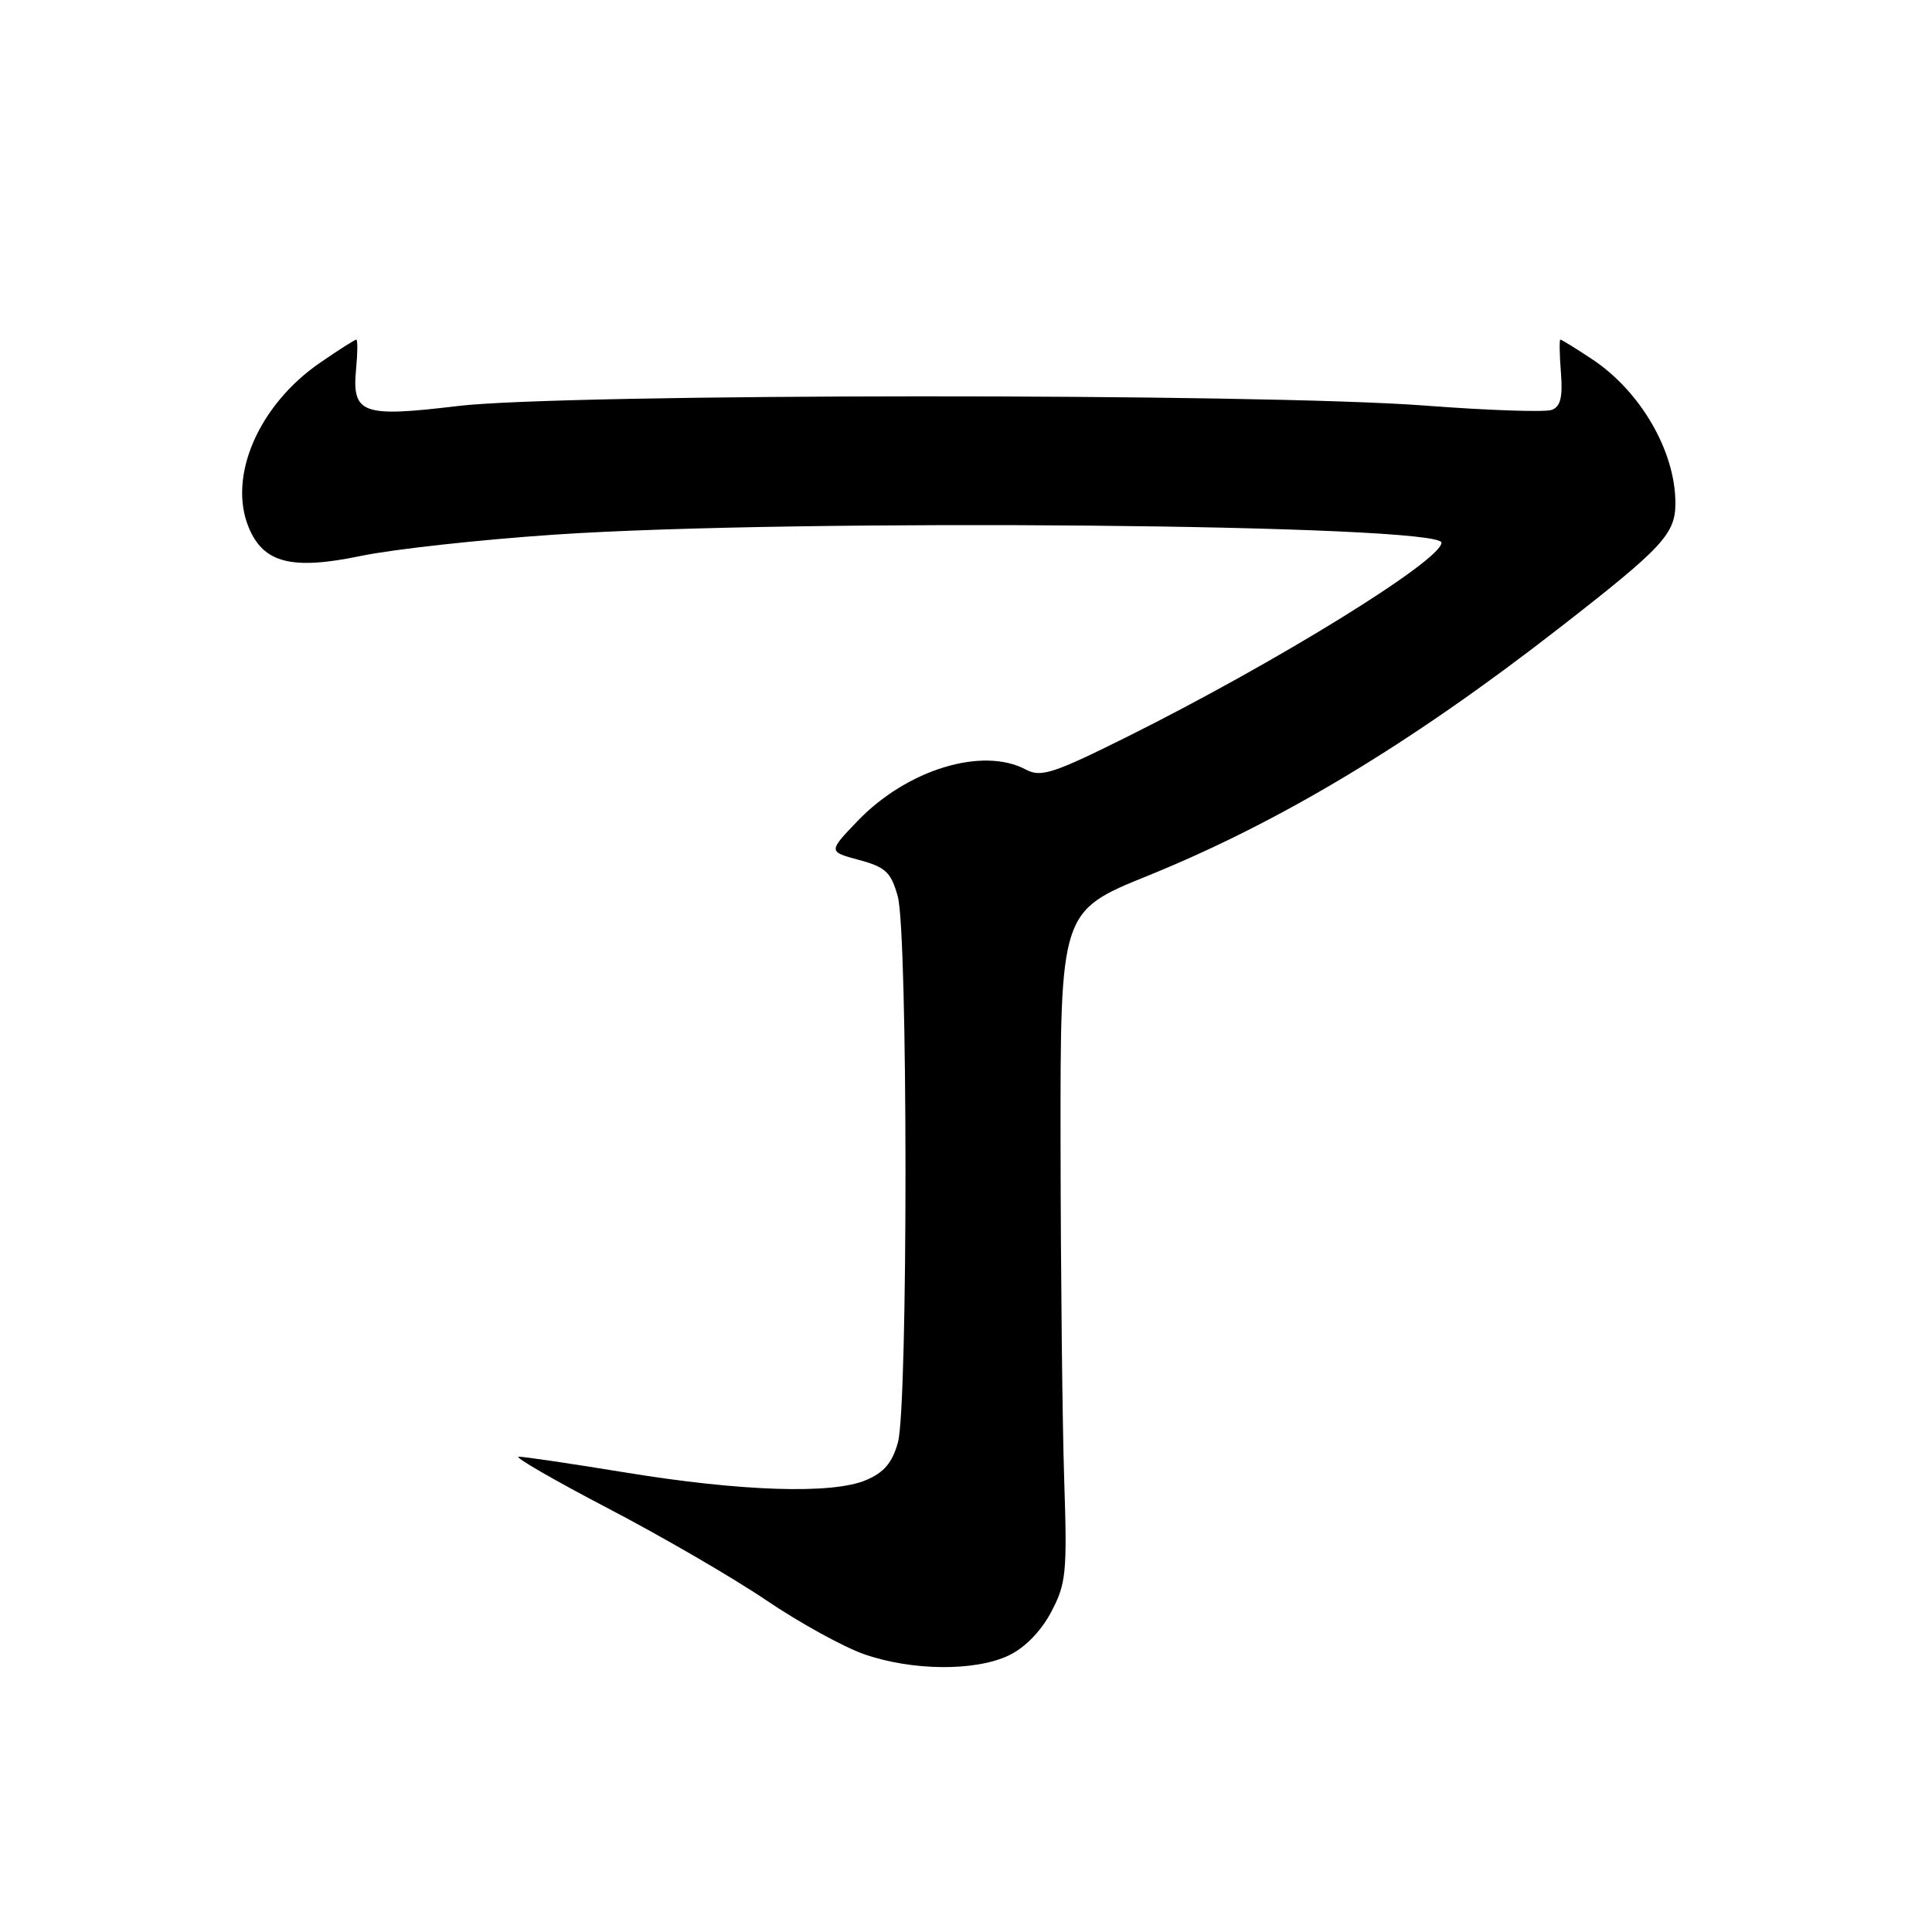 <?xml version="1.0" encoding="UTF-8" standalone="no"?>
<!DOCTYPE svg PUBLIC "-//W3C//DTD SVG 1.1//EN" "http://www.w3.org/Graphics/SVG/1.1/DTD/svg11.dtd" >
<svg xmlns="http://www.w3.org/2000/svg" xmlns:xlink="http://www.w3.org/1999/xlink" version="1.1" viewBox="0 0 256 256">
 <g >
 <path fill="currentColor"
d=" M 133.65 219.36 C 135.79 218.35 137.93 216.16 139.28 213.61 C 141.28 209.83 141.42 208.43 141.01 196.00 C 140.77 188.57 140.55 168.60 140.53 151.62 C 140.50 120.74 140.50 120.74 152.12 116.03 C 169.67 108.91 186.95 98.51 206.50 83.30 C 220.38 72.51 222.00 70.76 222.00 66.66 C 222.00 59.81 217.39 51.84 210.94 47.58 C 208.80 46.16 206.92 45.00 206.76 45.00 C 206.61 45.00 206.64 46.96 206.83 49.36 C 207.09 52.60 206.78 53.87 205.63 54.31 C 204.78 54.64 197.20 54.38 188.79 53.74 C 166.98 52.08 74.62 52.12 60.66 53.80 C 47.92 55.33 46.61 54.85 47.19 48.81 C 47.39 46.71 47.40 45.00 47.21 45.00 C 47.02 45.00 44.85 46.38 42.40 48.07 C 34.27 53.66 30.16 63.15 32.96 69.90 C 34.91 74.61 38.66 75.57 47.79 73.67 C 52.03 72.78 63.60 71.51 73.50 70.84 C 105.52 68.68 191.00 69.46 191.00 71.91 C 191.00 74.26 169.08 87.80 149.35 97.63 C 139.57 102.50 137.93 103.03 135.95 101.98 C 130.20 98.90 120.18 101.96 113.62 108.80 C 109.74 112.85 109.74 112.85 113.83 113.95 C 117.36 114.90 118.06 115.57 118.96 118.78 C 120.31 123.67 120.33 186.26 118.98 191.13 C 118.23 193.82 117.13 195.13 114.73 196.13 C 110.27 198.02 98.18 197.63 82.73 195.09 C 75.70 193.94 69.40 193.01 68.73 193.02 C 68.05 193.03 73.37 196.10 80.54 199.85 C 87.71 203.59 97.16 209.08 101.54 212.05 C 105.92 215.01 111.75 218.23 114.50 219.19 C 120.84 221.40 129.19 221.48 133.65 219.36 Z "/>
</g>
</svg>
